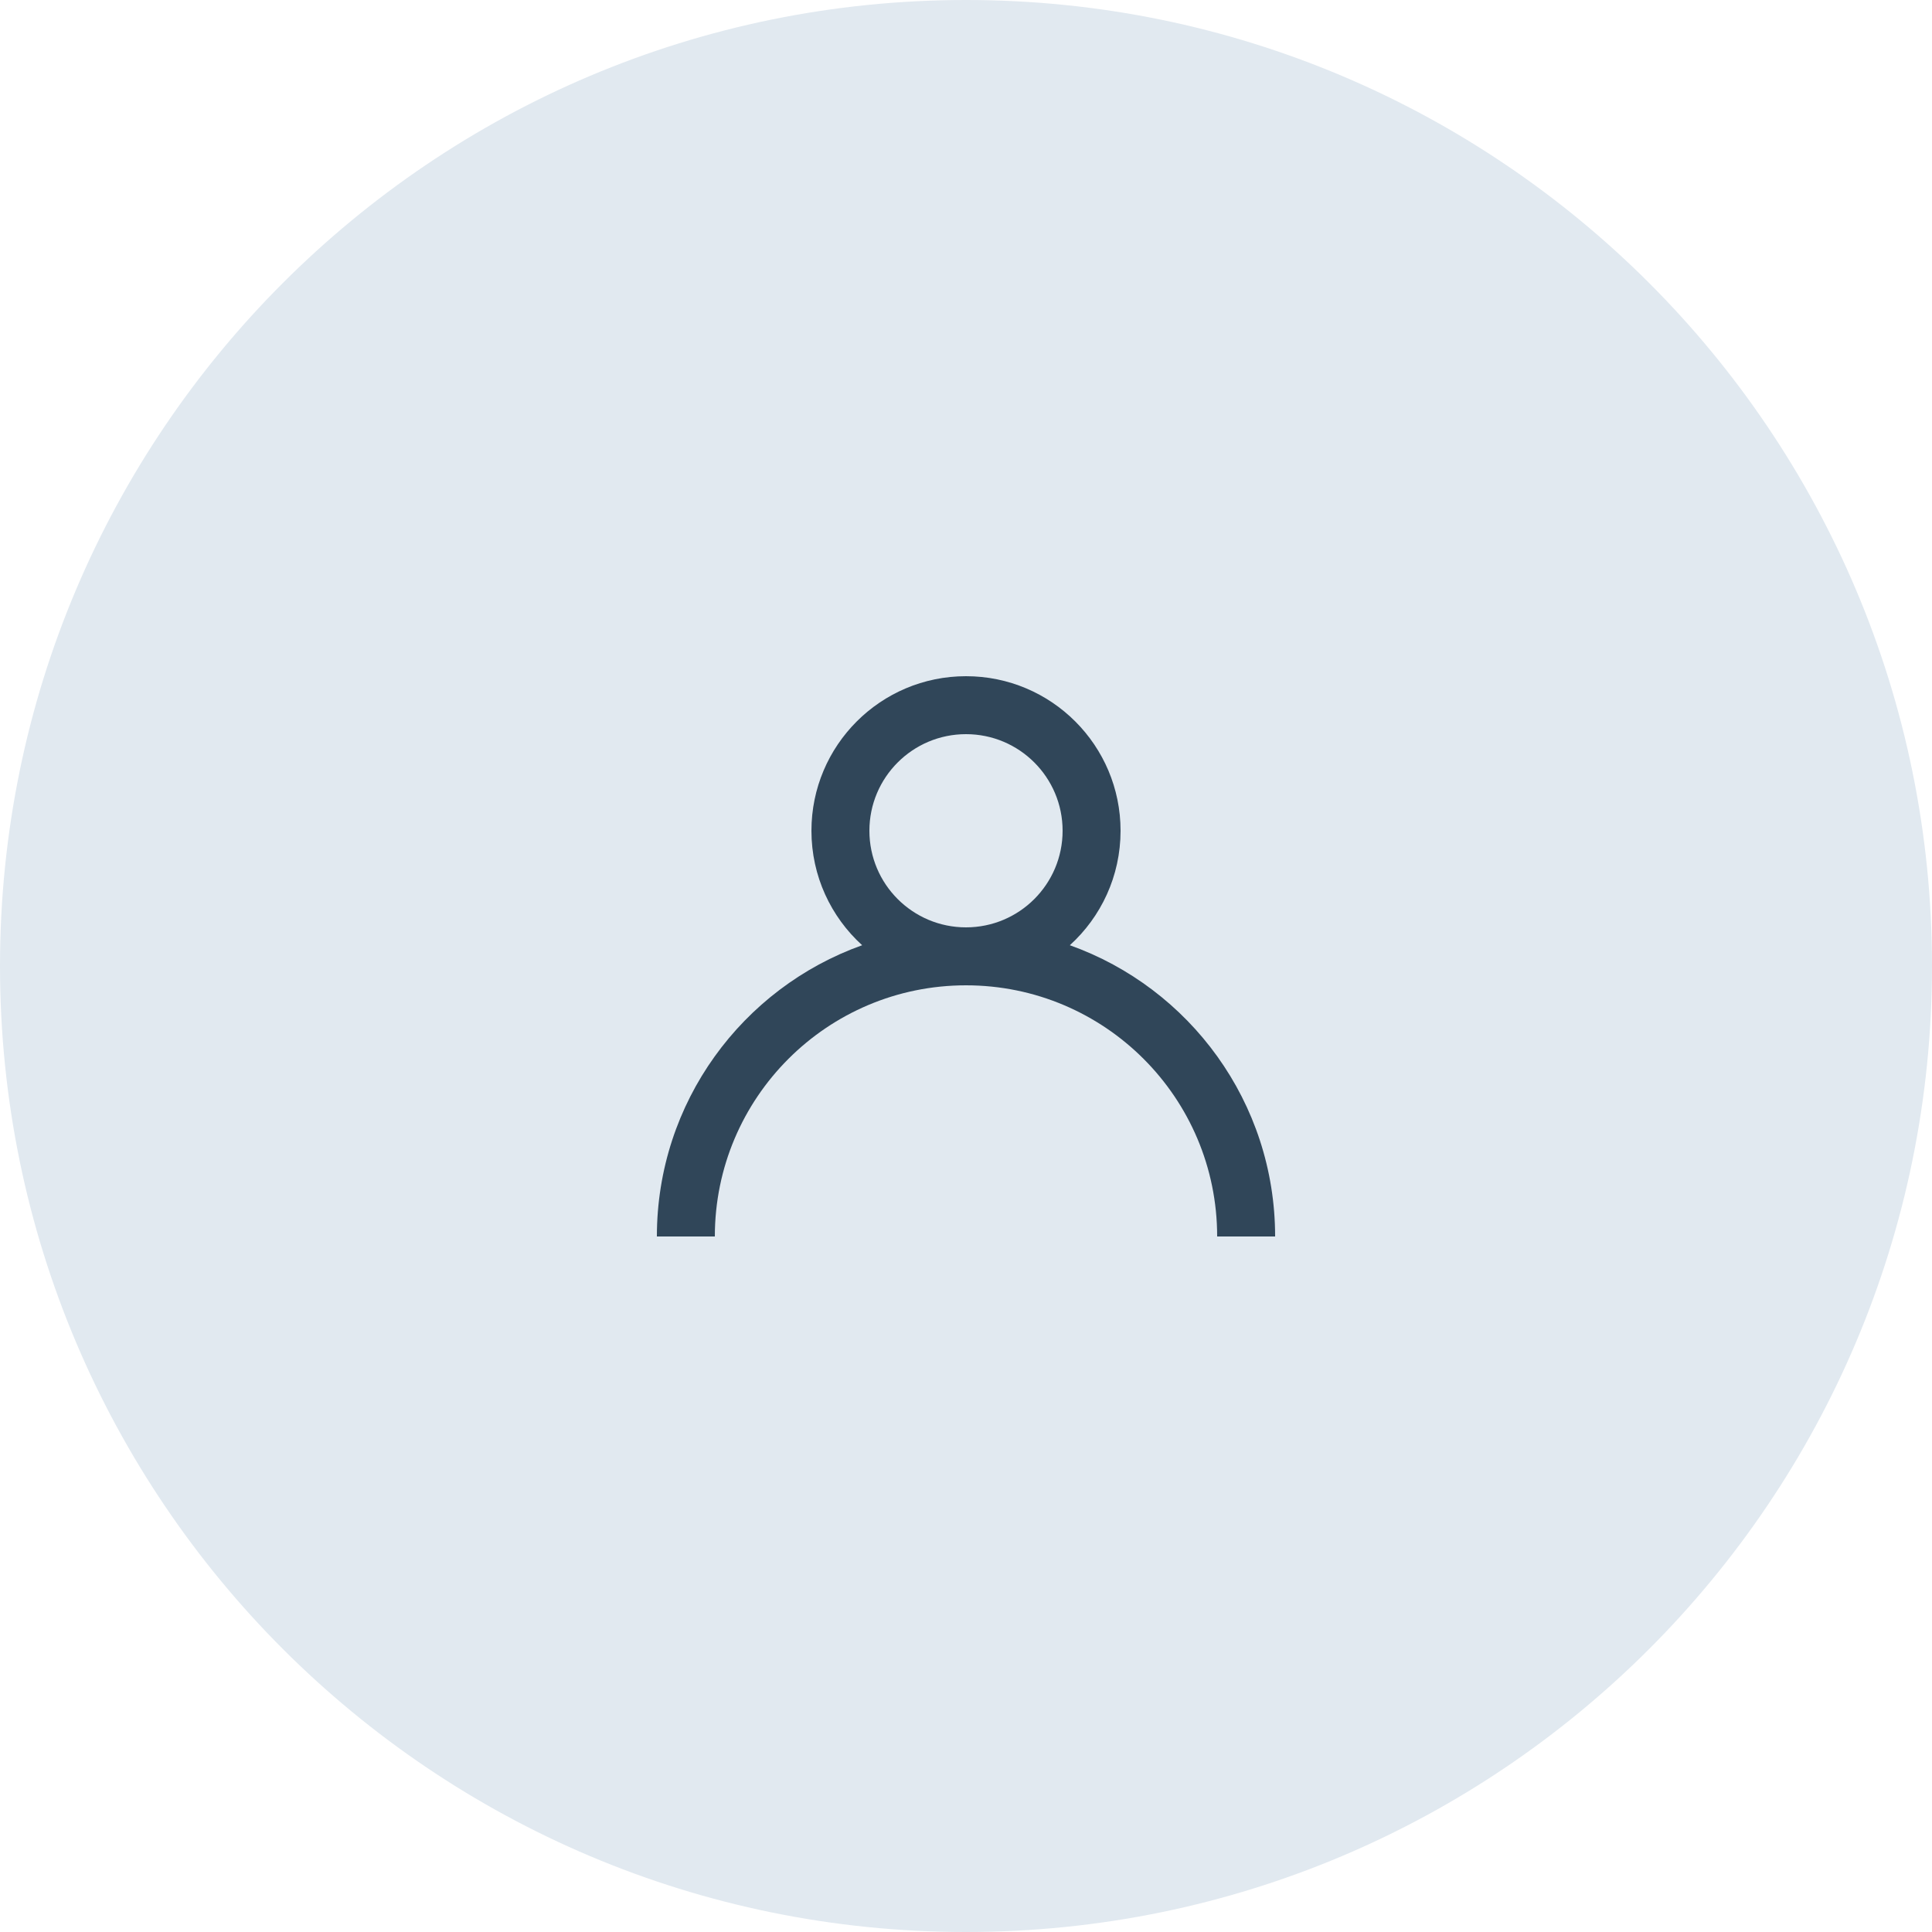 <svg width="60" height="60" viewBox="0 0 60 60" fill="none" xmlns="http://www.w3.org/2000/svg">
<path fill-rule="evenodd" clip-rule="evenodd" d="M30 60C46.569 60 60 46.569 60 30C60 13.431 46.569 0 30 0C13.431 0 0 13.431 0 30C0 46.569 13.431 60 30 60Z" fill="#E1E9F0"/>
<path fill-rule="evenodd" clip-rule="evenodd" d="M26.775 29.355C25.808 28.477 25.2 27.209 25.2 25.8C25.2 23.149 27.349 21 30 21C32.651 21 34.8 23.149 34.8 25.8C34.8 27.209 34.193 28.477 33.225 29.355C36.941 30.68 39.6 34.23 39.6 38.4H37.8C37.8 34.092 34.308 30.6 30 30.6C25.692 30.6 22.2 34.092 22.2 38.4H20.4C20.4 34.23 23.059 30.68 26.775 29.355V29.355ZM30 28.8C31.657 28.8 33 27.457 33 25.8C33 24.143 31.657 22.8 30 22.8C28.343 22.8 27 24.143 27 25.8C27 27.457 28.343 28.8 30 28.8Z" fill="#304659"/>
</svg>
